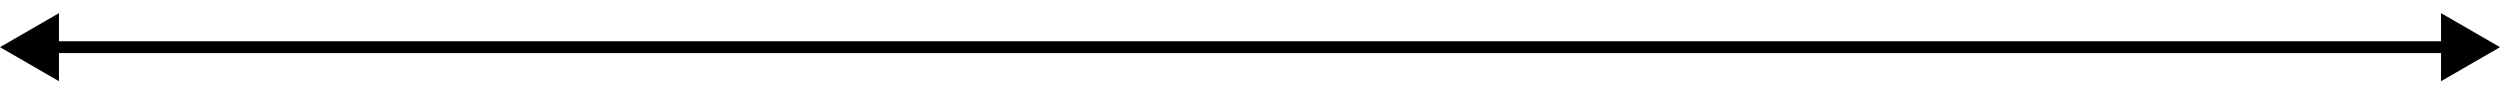 <svg width="106" height="4" viewBox="0 0 106 4" fill="none" xmlns="http://www.w3.org/2000/svg">
<path d="M0 2L2.5 3.443L2.5 0.557L0 2ZM106 2L103.5 0.557V3.443L106 2ZM2.25 2.25L103.75 2.25V1.75L2.25 1.75V2.25Z" fill="black"/>
</svg>
